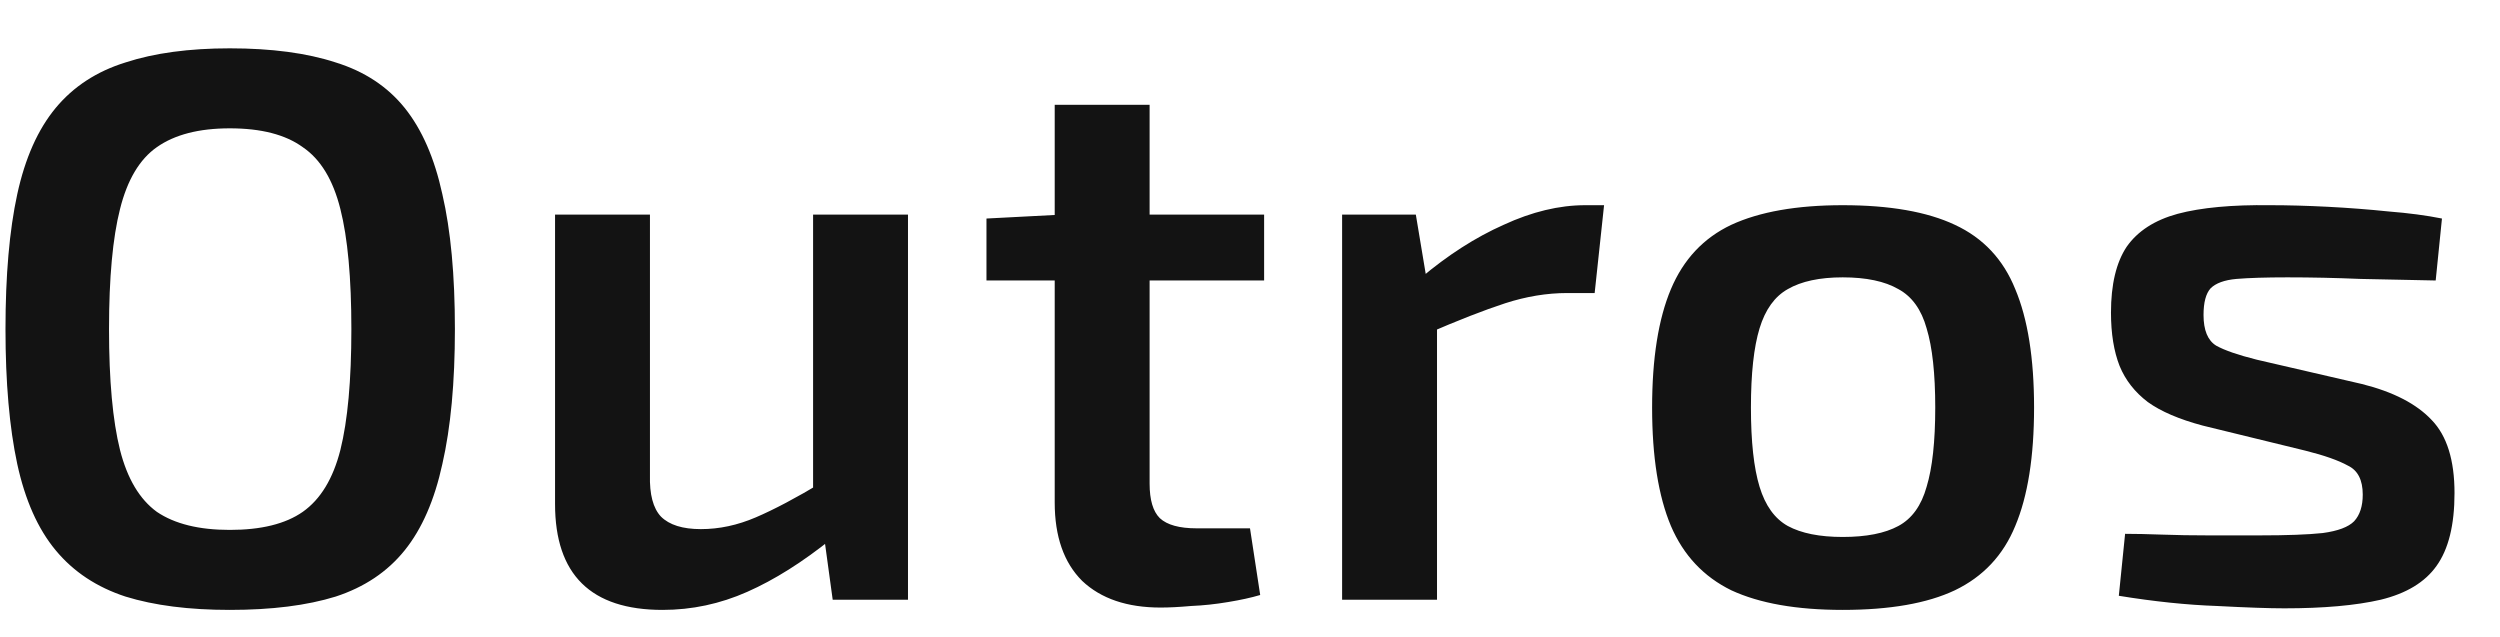 <svg width="51" height="13" viewBox="0 0 51 13" fill="none" xmlns="http://www.w3.org/2000/svg">
<path d="M4.688 0.986C5.541 0.986 6.261 1.082 6.848 1.274C7.435 1.456 7.904 1.765 8.256 2.202C8.608 2.64 8.864 3.226 9.024 3.962C9.195 4.698 9.28 5.616 9.28 6.714C9.28 7.802 9.195 8.72 9.024 9.466C8.864 10.202 8.608 10.789 8.256 11.226C7.904 11.664 7.435 11.978 6.848 12.17C6.261 12.352 5.541 12.442 4.688 12.442C3.856 12.442 3.147 12.352 2.56 12.17C1.973 11.978 1.499 11.664 1.136 11.226C0.773 10.789 0.512 10.202 0.352 9.466C0.192 8.72 0.112 7.802 0.112 6.714C0.112 5.616 0.192 4.698 0.352 3.962C0.512 3.226 0.773 2.64 1.136 2.202C1.499 1.765 1.973 1.456 2.56 1.274C3.147 1.082 3.856 0.986 4.688 0.986ZM4.688 2.618C4.059 2.618 3.563 2.746 3.2 3.002C2.848 3.248 2.597 3.669 2.448 4.266C2.299 4.853 2.224 5.669 2.224 6.714C2.224 7.76 2.299 8.581 2.448 9.178C2.597 9.765 2.848 10.186 3.2 10.442C3.563 10.688 4.059 10.81 4.688 10.81C5.328 10.81 5.824 10.688 6.176 10.442C6.539 10.186 6.795 9.765 6.944 9.178C7.093 8.581 7.168 7.76 7.168 6.714C7.168 5.669 7.093 4.853 6.944 4.266C6.795 3.669 6.539 3.248 6.176 3.002C5.824 2.746 5.328 2.618 4.688 2.618ZM13.259 4.378V9.69C13.249 10.085 13.323 10.368 13.483 10.538C13.654 10.709 13.926 10.794 14.299 10.794C14.673 10.794 15.046 10.714 15.419 10.554C15.793 10.394 16.246 10.154 16.779 9.834L16.971 10.986C16.374 11.466 15.798 11.829 15.243 12.074C14.689 12.32 14.113 12.442 13.515 12.442C12.054 12.442 11.323 11.722 11.323 10.282V4.378H13.259ZM18.523 4.378V12.234H16.987L16.779 10.714L16.587 10.49V4.378H18.523ZM23.452 2.138V9.866C23.452 10.197 23.521 10.432 23.66 10.57C23.809 10.709 24.06 10.778 24.412 10.778H25.5L25.708 12.138C25.526 12.192 25.308 12.24 25.052 12.282C24.796 12.325 24.545 12.352 24.3 12.362C24.054 12.384 23.846 12.394 23.676 12.394C22.993 12.394 22.46 12.213 22.076 11.85C21.702 11.477 21.516 10.944 21.516 10.25V2.138H23.452ZM25.788 4.378V5.722H20.124V4.458L21.66 4.378H25.788ZM28.883 4.378L29.139 5.914L29.315 6.138V12.234H27.379V4.378H28.883ZM32.723 4.186L32.531 5.978H31.971C31.555 5.978 31.134 6.048 30.707 6.186C30.28 6.325 29.747 6.533 29.107 6.81L28.979 5.674C29.534 5.205 30.099 4.842 30.675 4.586C31.251 4.32 31.806 4.186 32.339 4.186H32.723ZM37.591 4.186C38.551 4.186 39.314 4.32 39.879 4.586C40.455 4.853 40.866 5.29 41.111 5.898C41.367 6.506 41.495 7.312 41.495 8.314C41.495 9.317 41.367 10.122 41.111 10.73C40.866 11.328 40.455 11.765 39.879 12.042C39.314 12.309 38.551 12.442 37.591 12.442C36.652 12.442 35.895 12.309 35.319 12.042C34.754 11.765 34.343 11.328 34.087 10.73C33.831 10.122 33.703 9.317 33.703 8.314C33.703 7.312 33.831 6.506 34.087 5.898C34.343 5.29 34.754 4.853 35.319 4.586C35.895 4.32 36.652 4.186 37.591 4.186ZM37.591 5.658C37.122 5.658 36.748 5.738 36.471 5.898C36.204 6.048 36.012 6.314 35.895 6.698C35.778 7.082 35.719 7.621 35.719 8.314C35.719 9.008 35.778 9.546 35.895 9.93C36.012 10.314 36.204 10.581 36.471 10.73C36.748 10.88 37.122 10.954 37.591 10.954C38.071 10.954 38.45 10.88 38.727 10.73C39.004 10.581 39.196 10.314 39.303 9.93C39.42 9.546 39.479 9.008 39.479 8.314C39.479 7.621 39.42 7.082 39.303 6.698C39.196 6.314 39.004 6.048 38.727 5.898C38.45 5.738 38.071 5.658 37.591 5.658ZM46.312 4.186C46.675 4.186 47.064 4.197 47.48 4.218C47.907 4.24 48.323 4.272 48.728 4.314C49.133 4.346 49.496 4.394 49.816 4.458L49.688 5.722C49.176 5.712 48.664 5.701 48.152 5.69C47.651 5.669 47.155 5.658 46.664 5.658C46.227 5.658 45.88 5.669 45.624 5.69C45.379 5.712 45.203 5.776 45.096 5.882C45 5.989 44.952 6.17 44.952 6.426C44.952 6.736 45.038 6.944 45.208 7.05C45.379 7.146 45.656 7.242 46.04 7.338L48.184 7.834C48.824 7.994 49.299 8.24 49.608 8.57C49.917 8.89 50.072 9.386 50.072 10.058C50.072 10.709 49.95 11.205 49.704 11.546C49.469 11.877 49.091 12.106 48.568 12.234C48.056 12.352 47.4 12.41 46.6 12.41C46.291 12.41 45.832 12.394 45.224 12.362C44.616 12.341 43.95 12.272 43.224 12.154L43.352 10.89C43.566 10.89 43.816 10.896 44.104 10.906C44.403 10.917 44.718 10.922 45.048 10.922C45.389 10.922 45.736 10.922 46.088 10.922C46.654 10.922 47.086 10.906 47.384 10.874C47.694 10.832 47.907 10.752 48.024 10.634C48.142 10.506 48.2 10.325 48.2 10.09C48.2 9.792 48.099 9.594 47.896 9.498C47.704 9.392 47.416 9.29 47.032 9.194L44.936 8.682C44.456 8.554 44.083 8.394 43.816 8.202C43.55 8 43.358 7.754 43.24 7.466C43.123 7.168 43.064 6.805 43.064 6.378C43.064 5.802 43.171 5.354 43.384 5.034C43.608 4.714 43.955 4.49 44.424 4.362C44.904 4.234 45.533 4.176 46.312 4.186Z" fill="#131313"/>
</svg>
